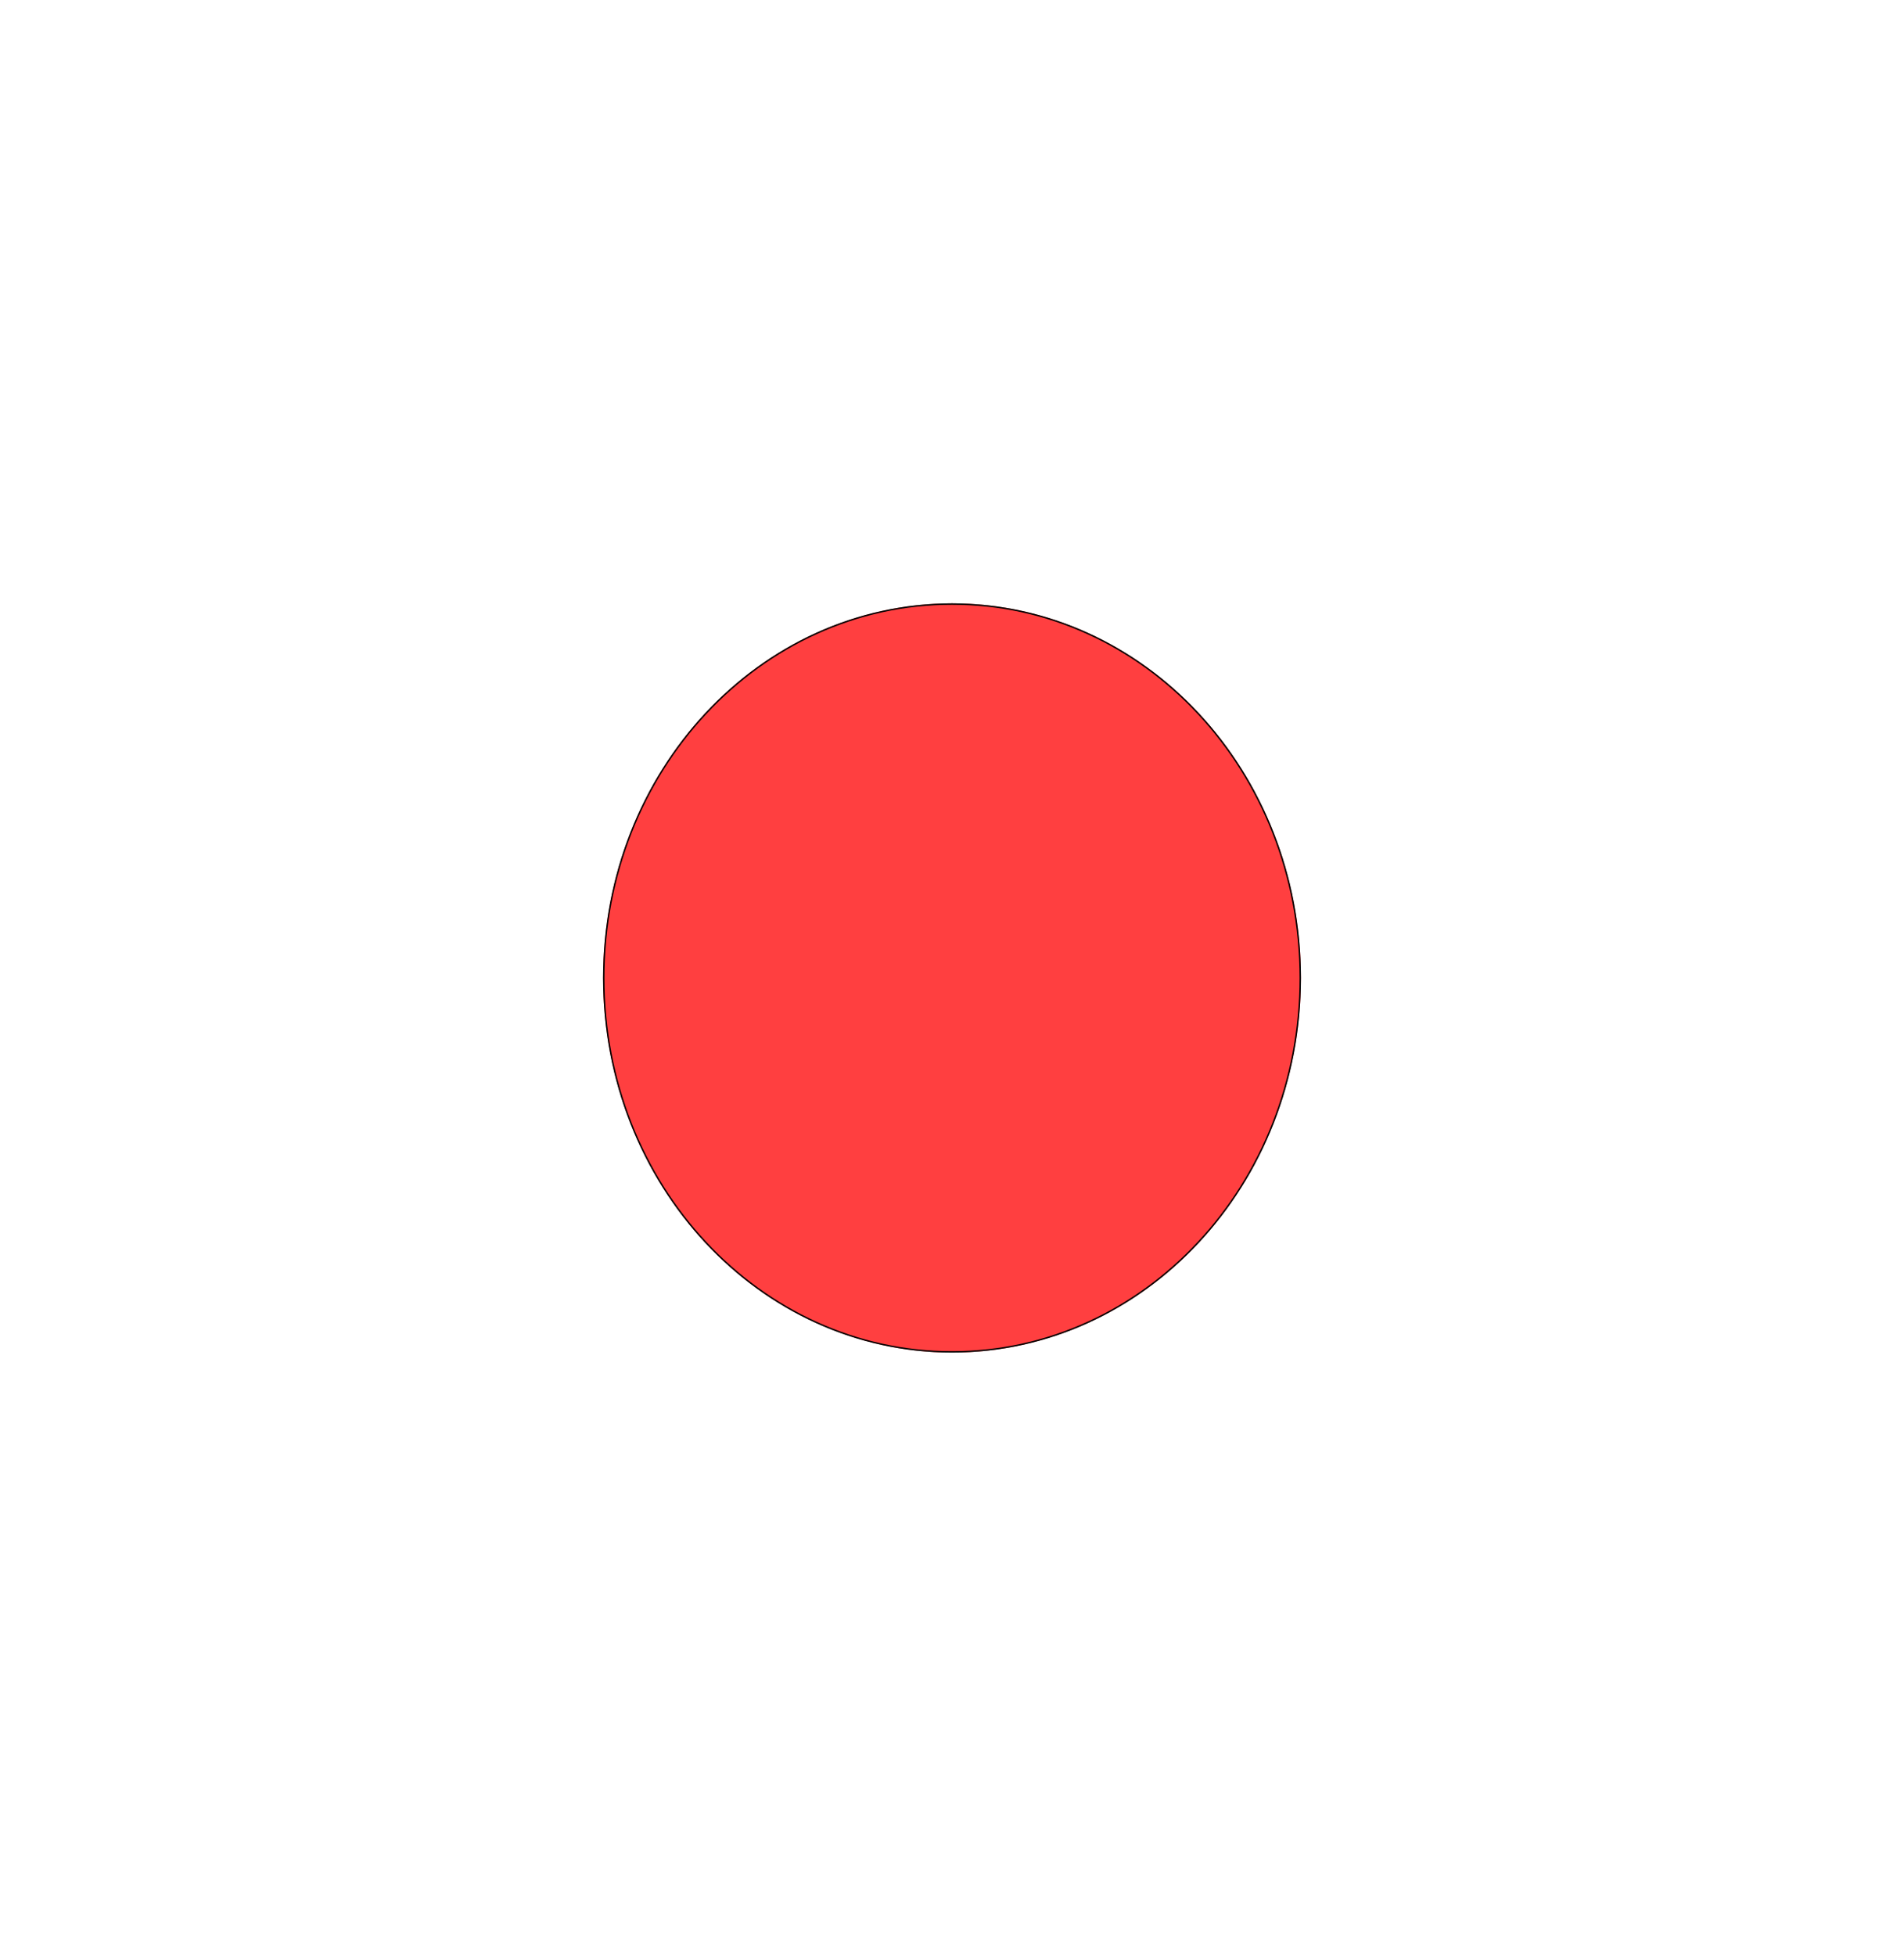 <svg width="1345" height="1381" viewBox="0 0 1345 1381" fill="none" xmlns="http://www.w3.org/2000/svg">
<g filter="url(#filter0_f_2041_2692)">
<ellipse cx="672.5" cy="690.5" rx="246.5" ry="264.5" fill="#FF3F40"/>
<path d="M918.5 690.5C918.5 836.337 808.329 954.5 672.5 954.5C536.67 954.5 426.5 836.337 426.5 690.5C426.5 544.663 536.67 426.5 672.5 426.5C808.329 426.5 918.5 544.663 918.5 690.5Z" stroke="black"/>
</g>
<defs>
<filter id="filter0_f_2041_2692" x="0.6" y="0.6" width="1343.8" height="1379.8" filterUnits="userSpaceOnUse" color-interpolation-filters="sRGB">
<feFlood flood-opacity="0" result="BackgroundImageFix"/>
<feBlend mode="normal" in="SourceGraphic" in2="BackgroundImageFix" result="shape"/>
<feGaussianBlur stdDeviation="212.7" result="effect1_foregroundBlur_2041_2692"/>
</filter>
</defs>
</svg>
